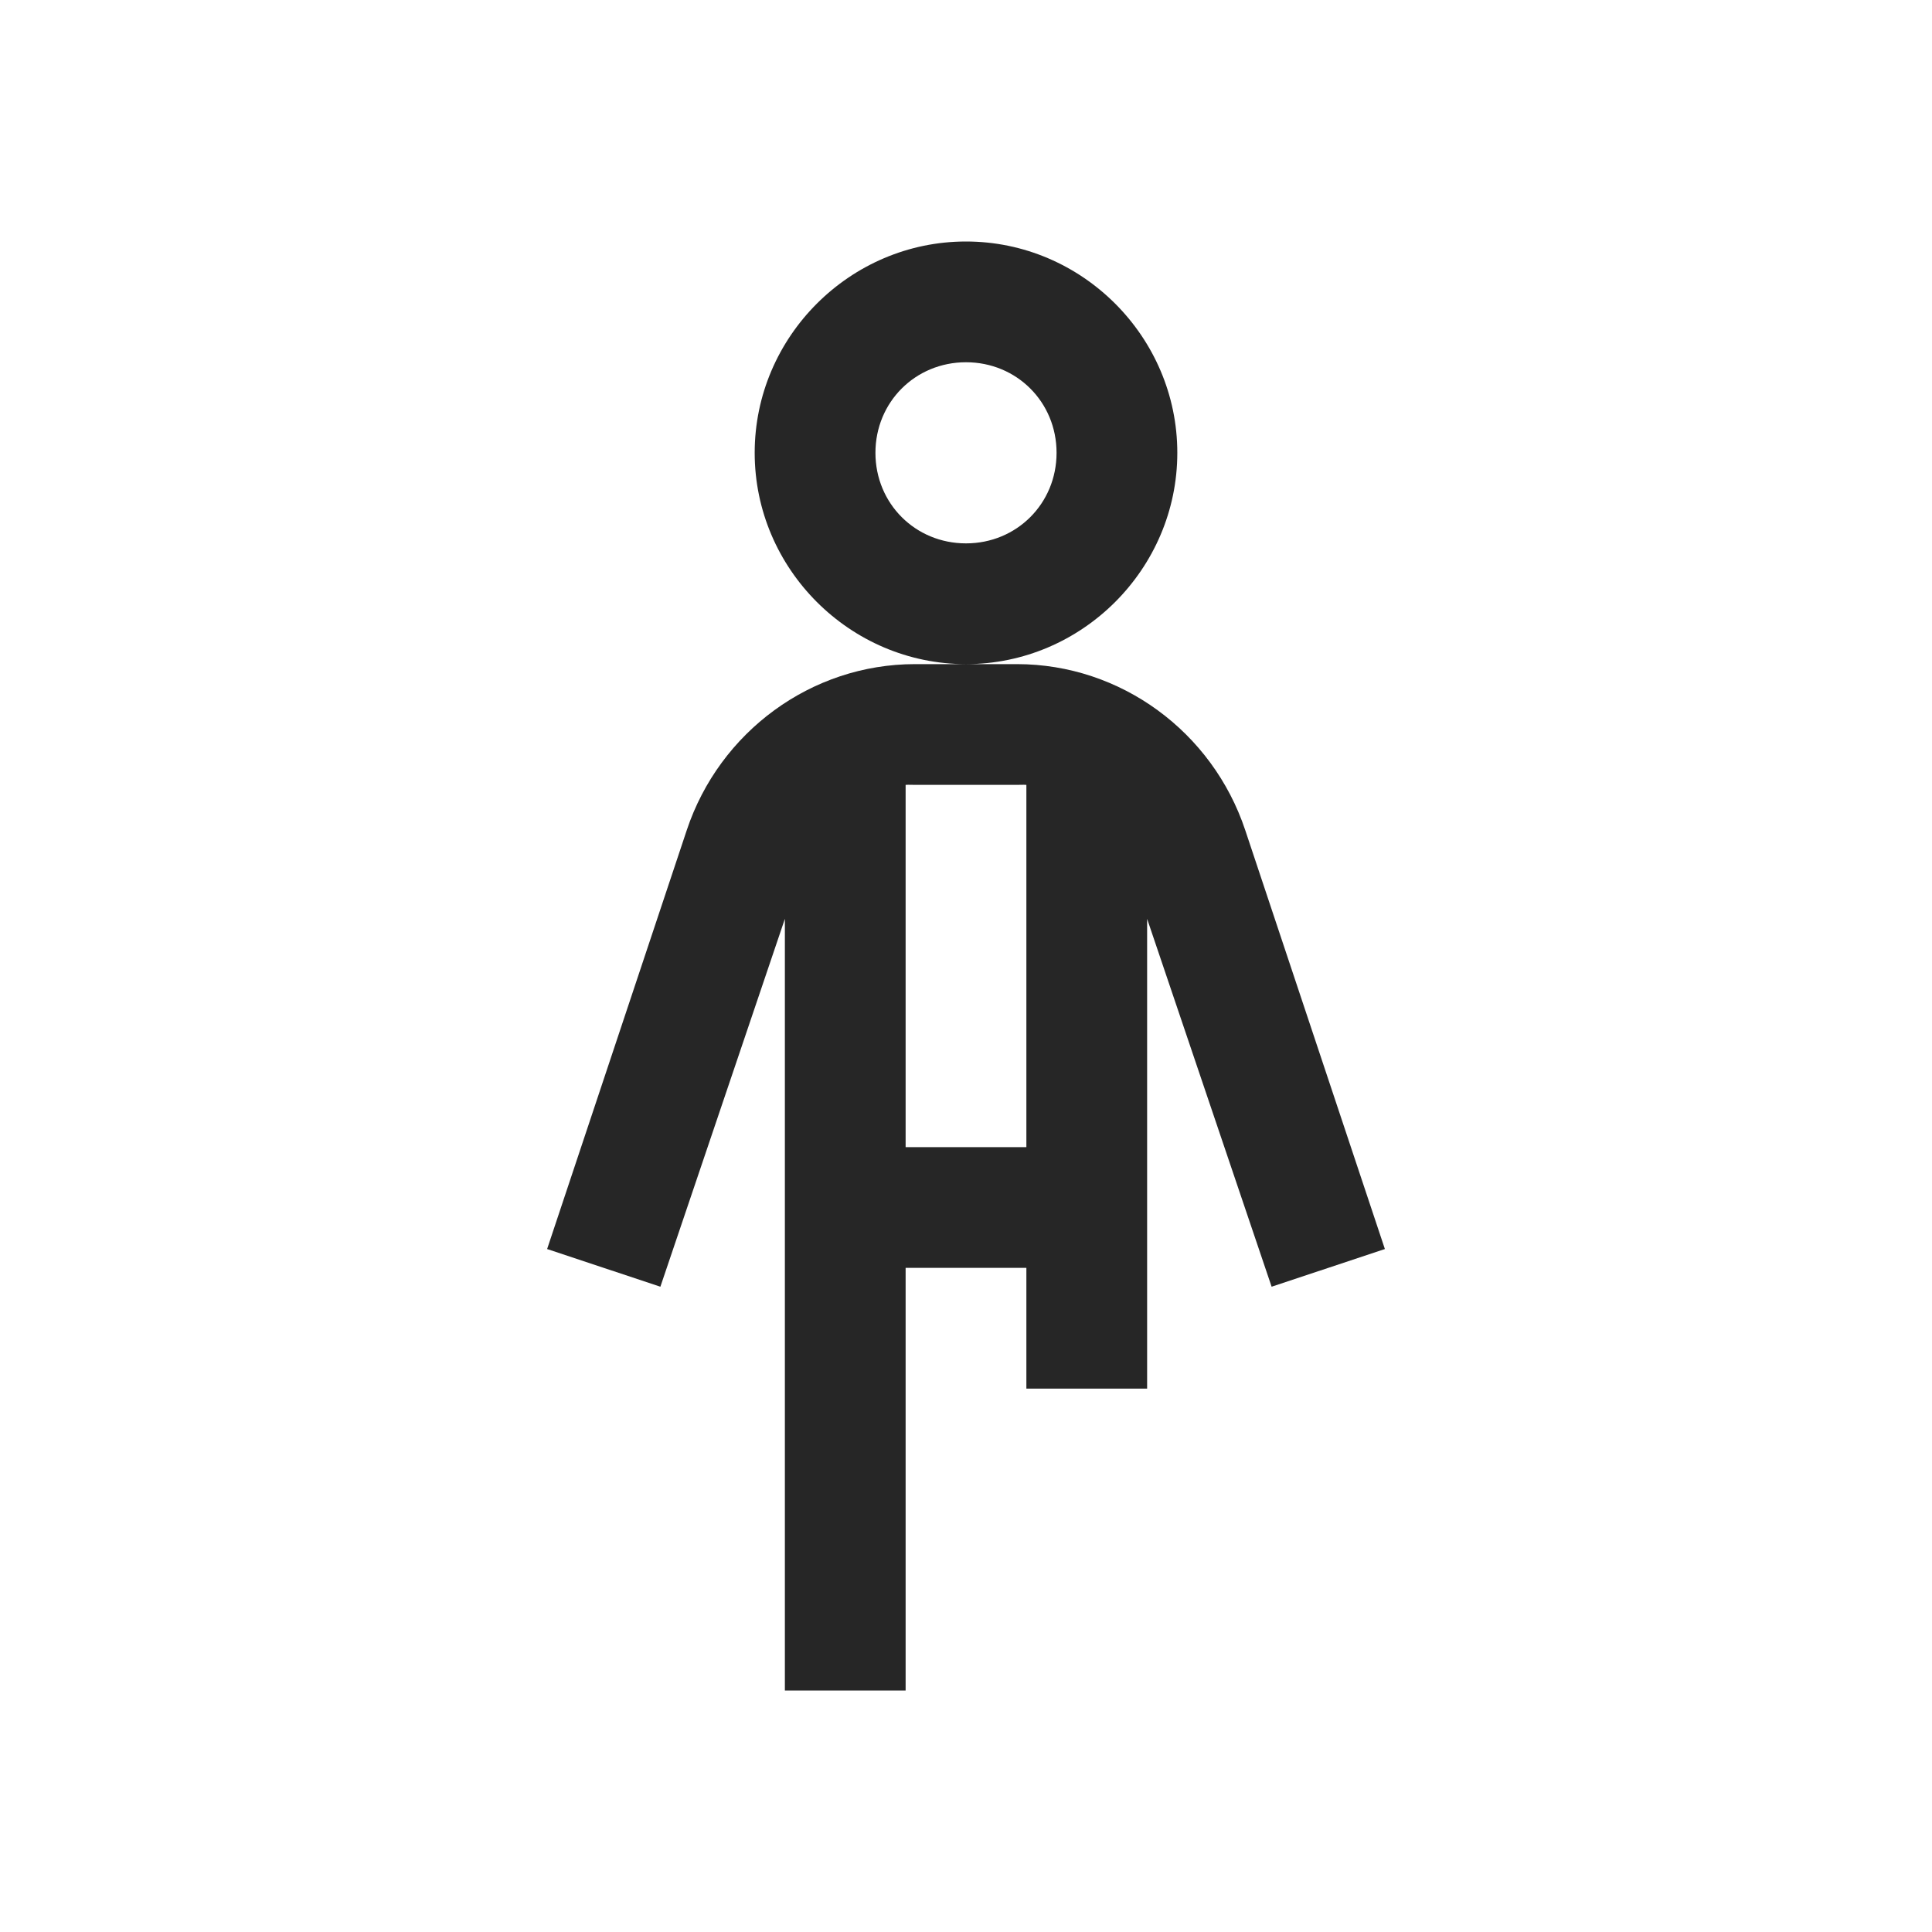 <?xml version="1.0" encoding="UTF-8"?>
<svg xmlns="http://www.w3.org/2000/svg" xmlns:xlink="http://www.w3.org/1999/xlink" viewBox="0 0 32 32" version="1.1" fill="#262626"><g id="surface1" fill="#262626"><path style=" " d="M 16 4 C 14.078 4 12.5 5.578 12.5 7.5 C 12.5 9.422 14.078 11 16 11 C 17.922 11 19.5 9.422 19.5 7.5 C 19.5 5.578 17.922 4 16 4 Z M 16 11 L 15.156 11 C 13.438 11 11.918 12.121 11.375 13.75 L 9.062 20.688 L 10.938 21.312 L 13 15.219 L 13 28 L 15 28 L 15 21 L 17 21 L 17 23 L 19 23 L 19 15.219 L 21.062 21.312 L 22.938 20.688 L 20.625 13.75 C 20.082 12.121 18.562 11 16.844 11 Z M 16 6 C 16.84 6 17.5 6.66 17.5 7.5 C 17.5 8.34 16.84 9 16 9 C 15.16 9 14.5 8.34 14.5 7.5 C 14.5 6.66 15.16 6 16 6 Z M 15 13 C 15.051 12.996 15.102 13 15.156 13 L 16.844 13 C 16.898 13 16.949 12.996 17 13 L 17 19 L 15 19 Z " fill="#262626"/></g></svg>
